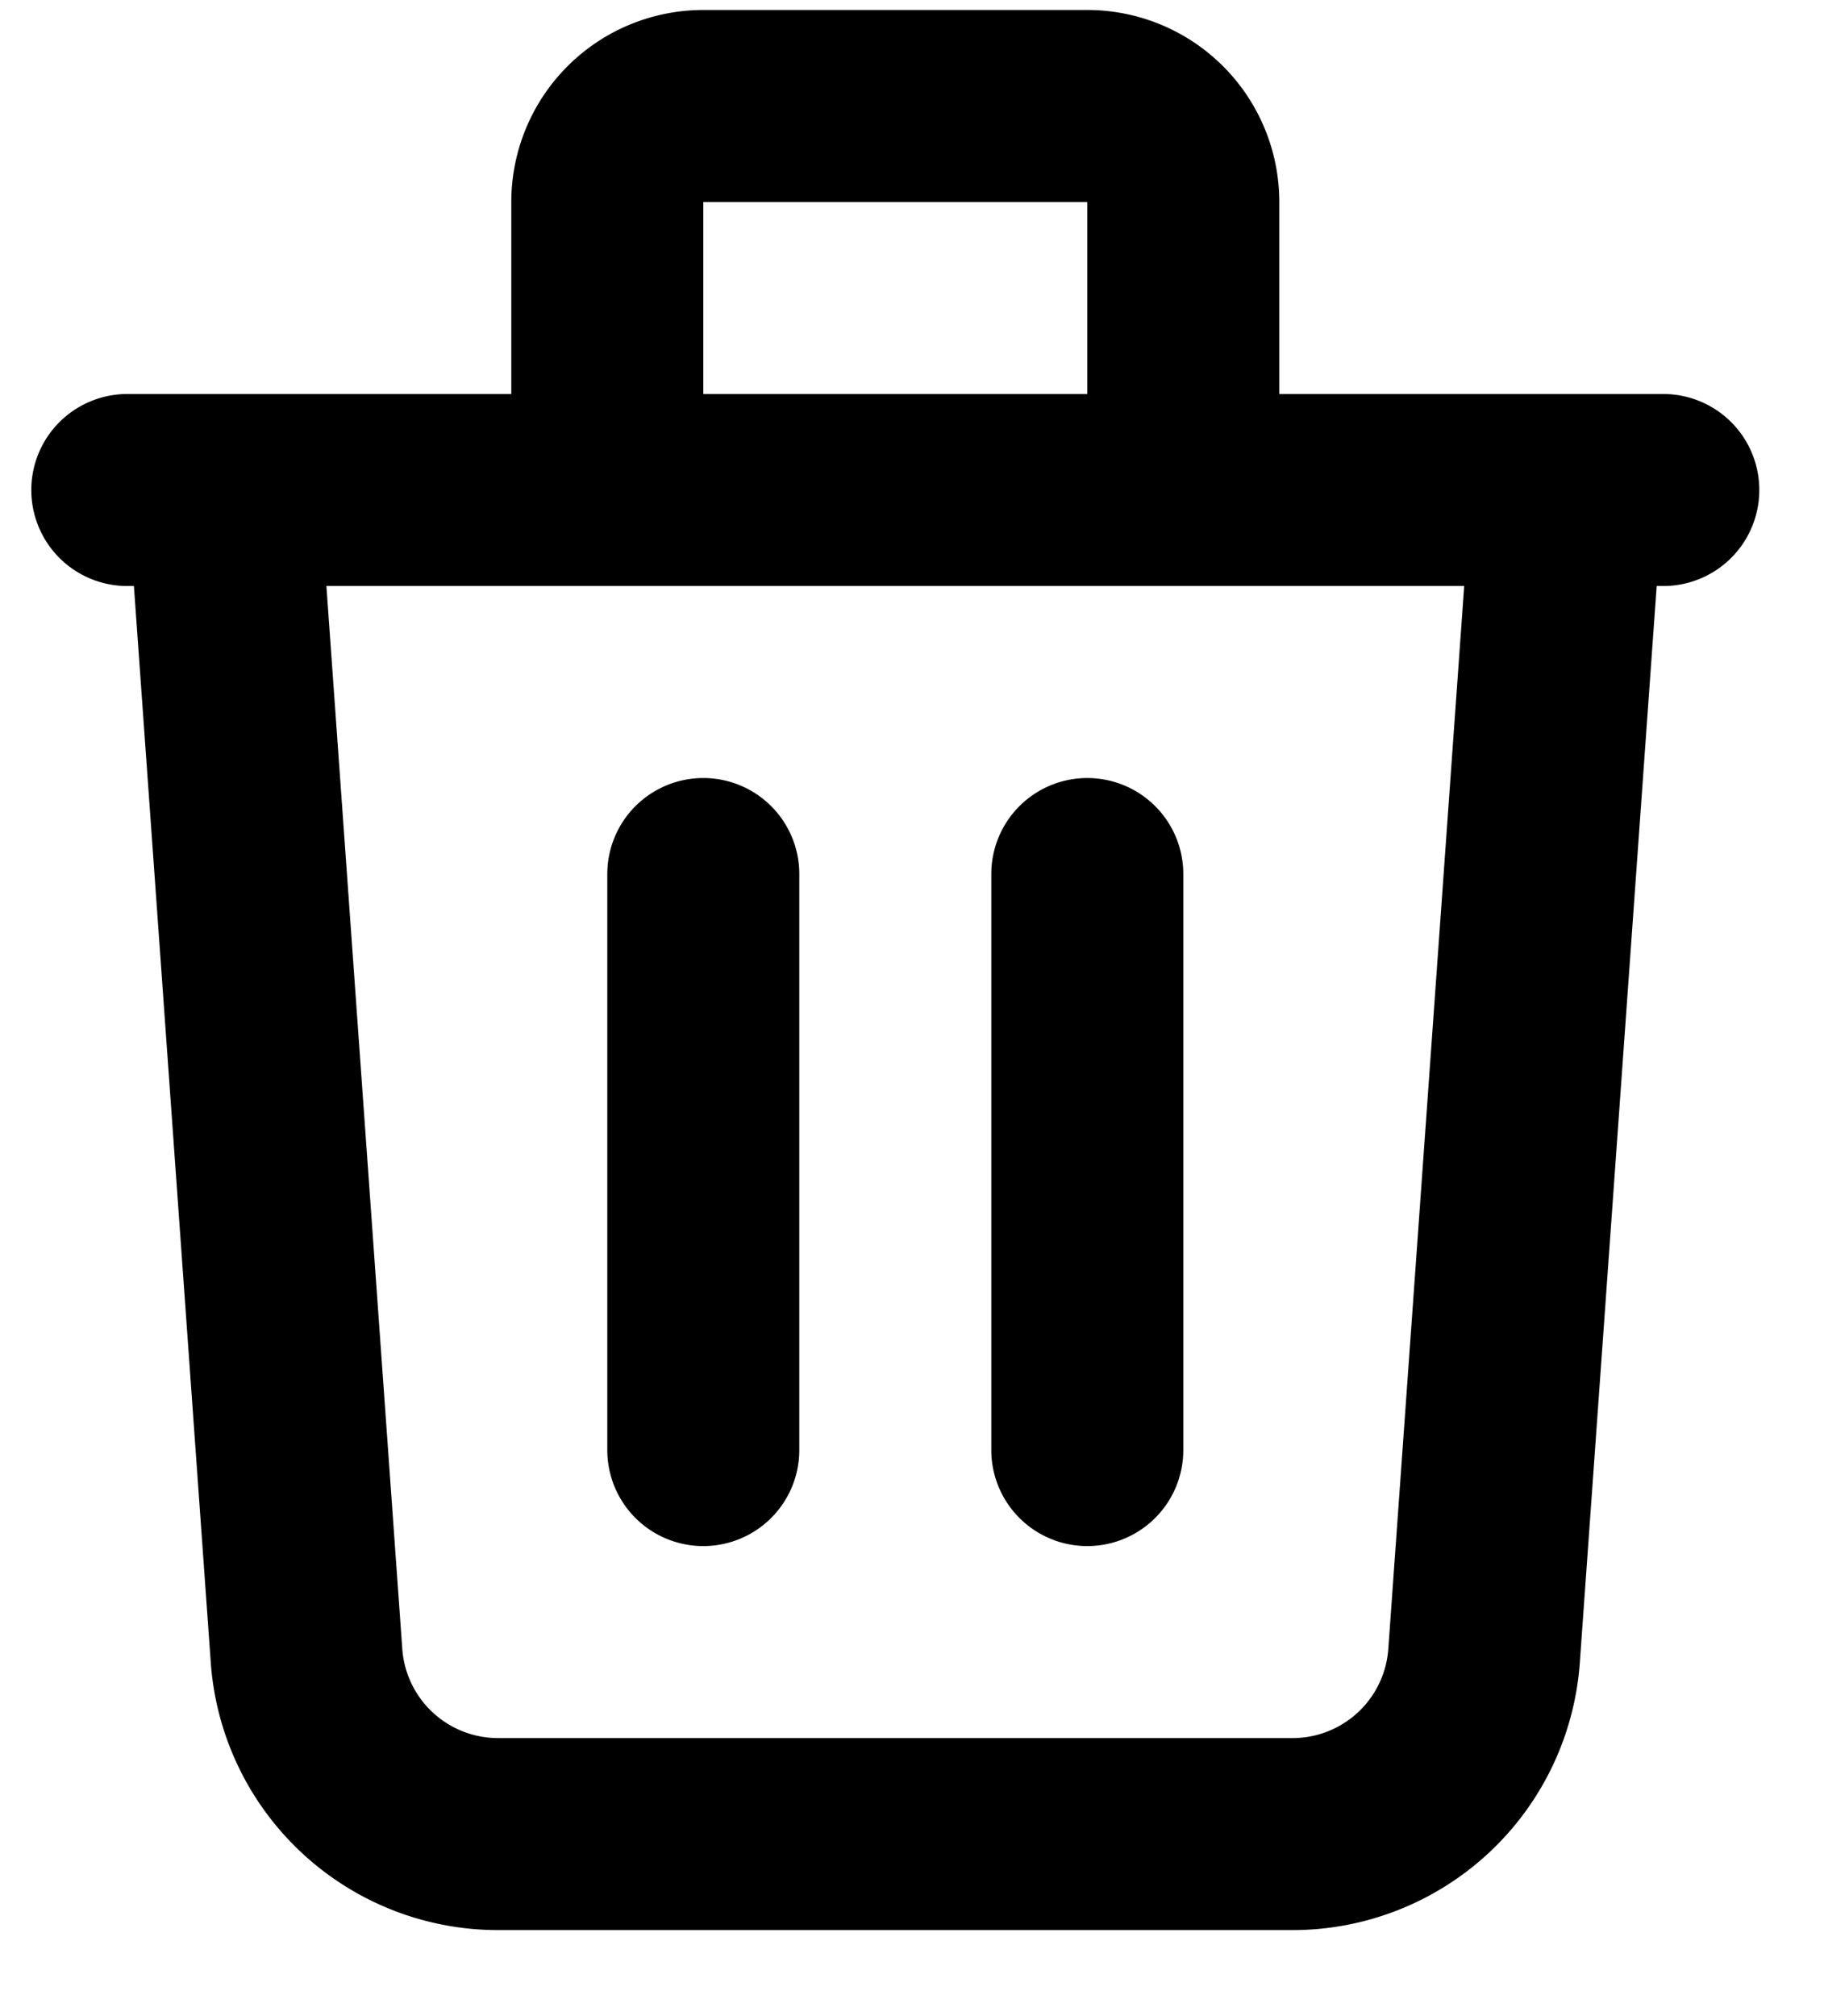 <svg xmlns="http://www.w3.org/2000/svg" width="19" height="21" fill="none" viewBox="0 0 19 21">
  <path stroke="#000" stroke-linecap="round" stroke-linejoin="round" stroke-width="2" d="m16.326 5.104-.867 12.142a2 2 0 0 1-1.995 1.858H5.188a2 2 0 0 1-1.995-1.858L2.326 5.104m5 4v6m4-6v6m1-10v-3a1 1 0 0 0-1-1h-4a1 1 0 0 0-1 1v3m-5 0h16"/>
</svg>
